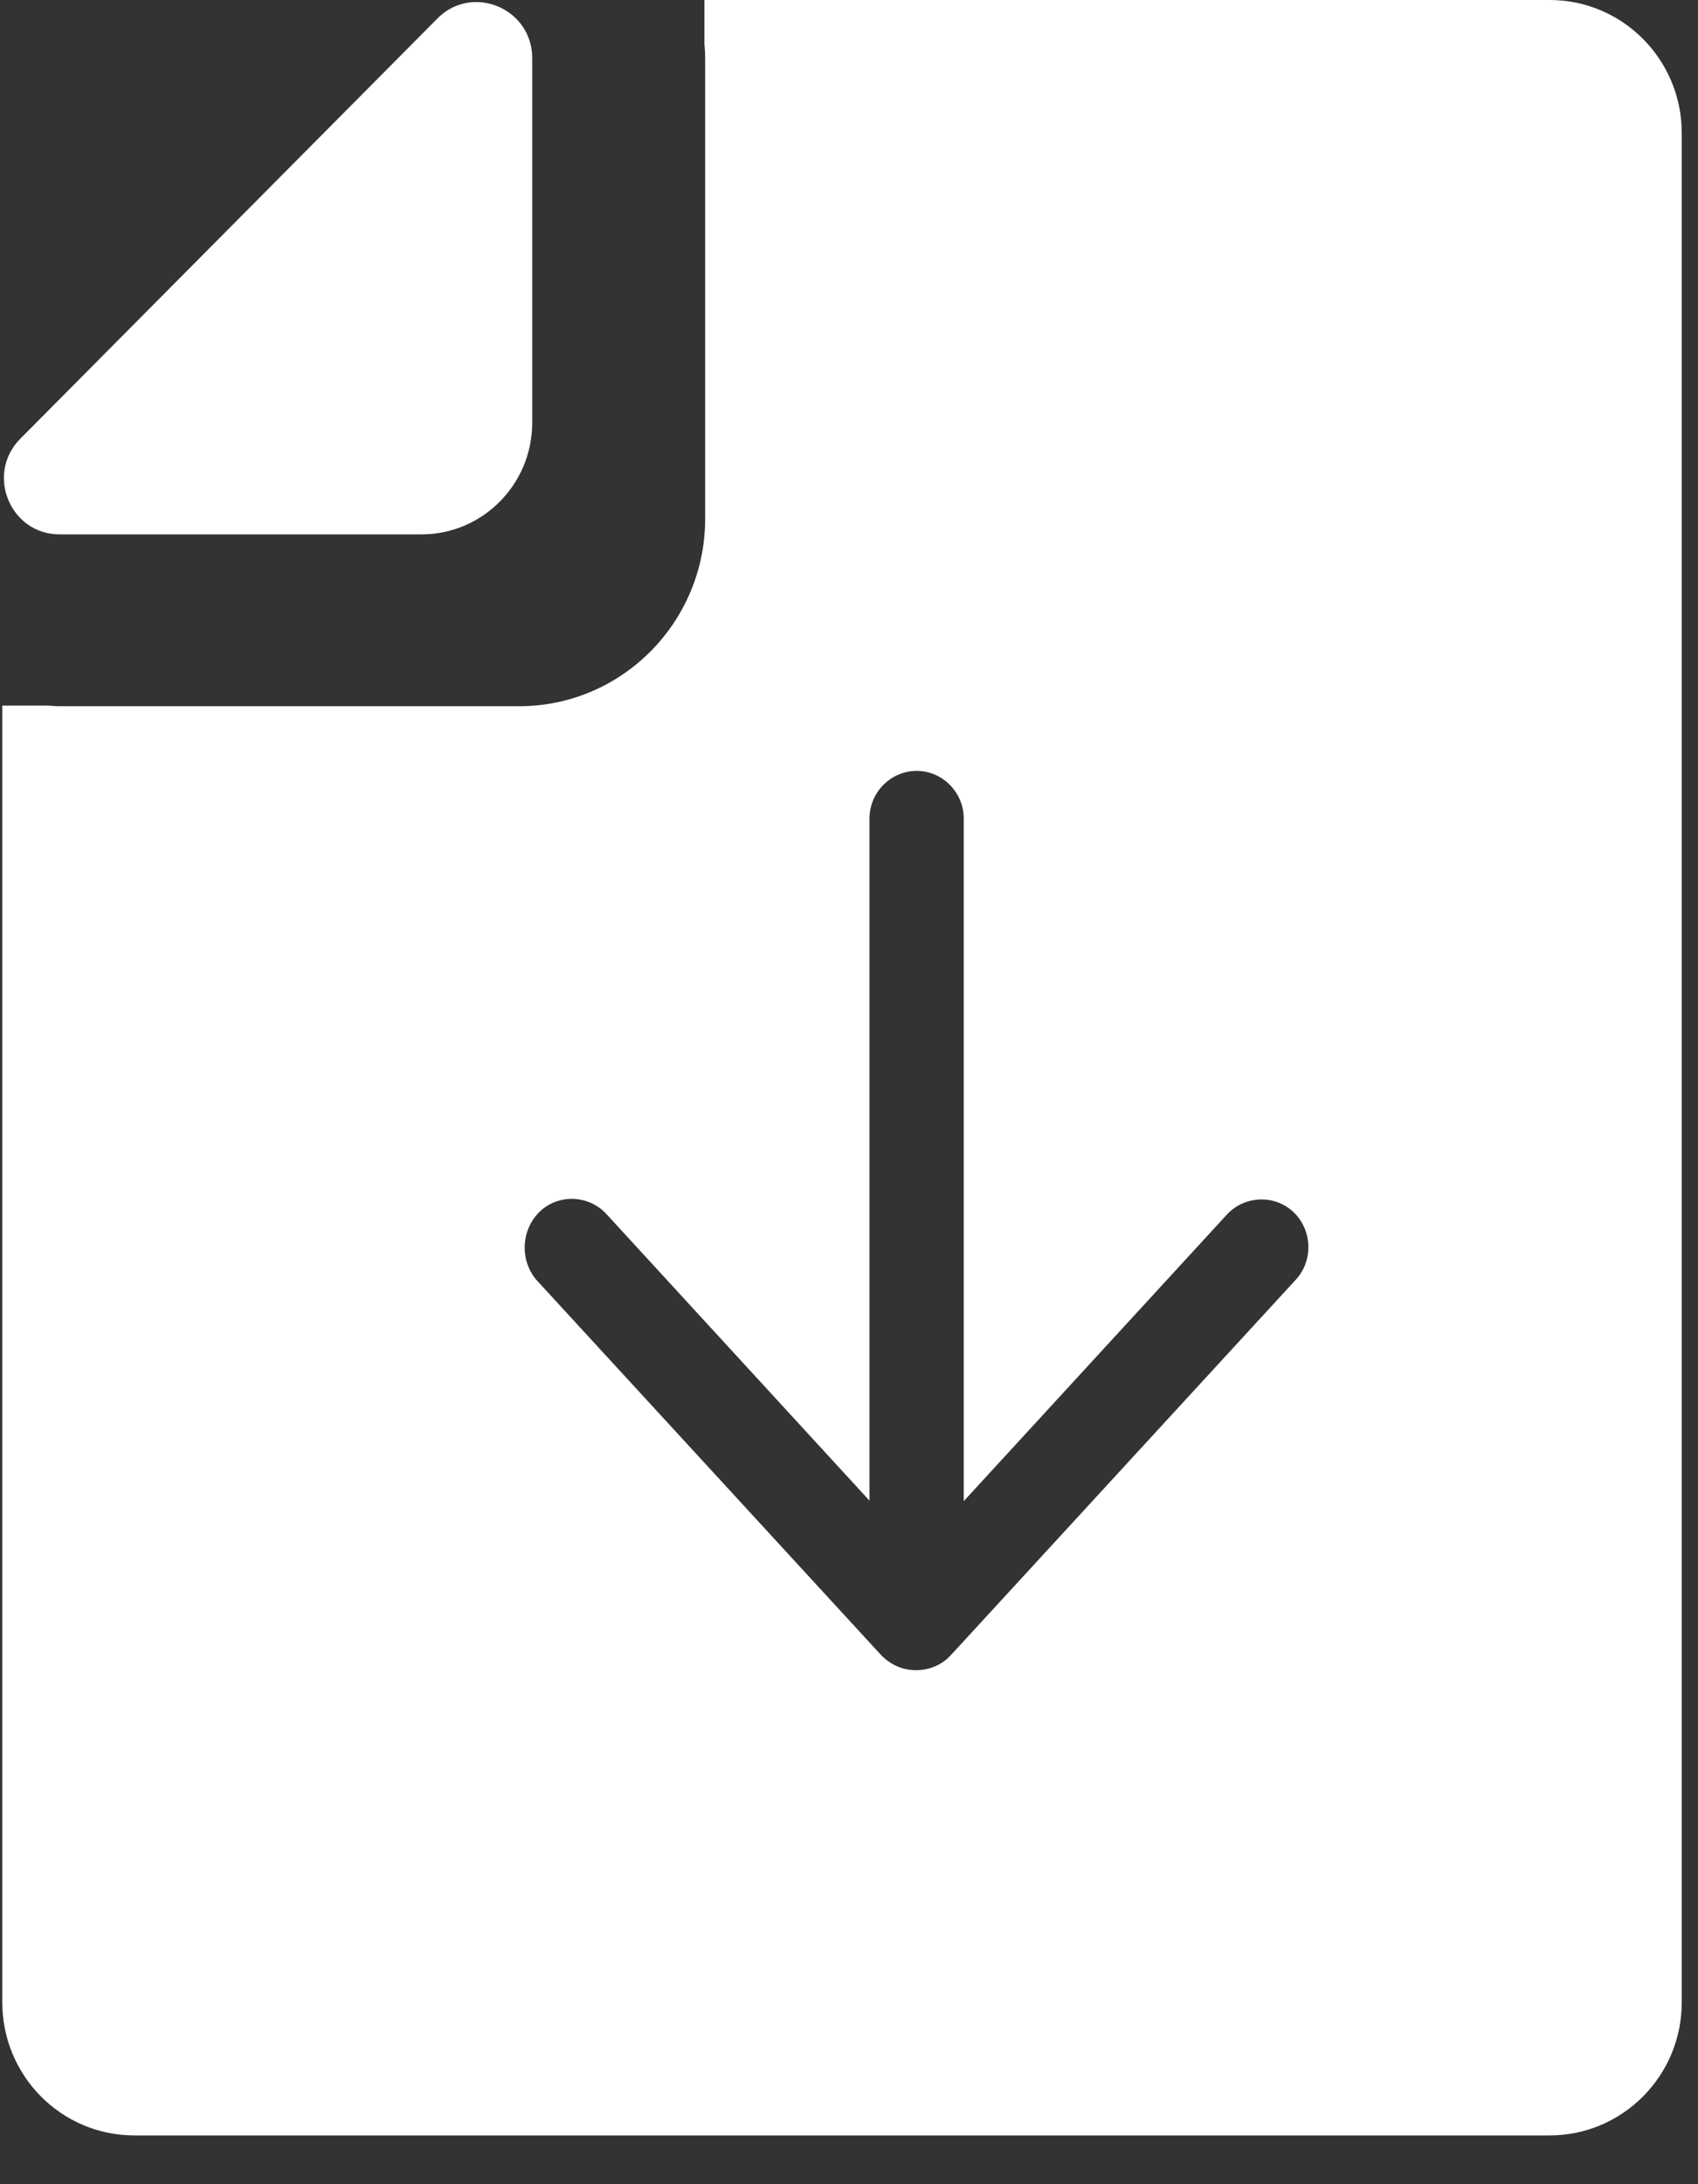 <svg width="14" height="18" viewBox="0 0 14 18" fill="none" xmlns="http://www.w3.org/2000/svg">
<rect x="0" y="0" width="14" height="18" fill="#333333" stroke="none"/>
<path d="M0.492 4.404H3.474C3.476 4.404 3.48 4.404 3.482 4.404C3.98 4.4 4.384 3.993 4.388 3.492C4.388 3.49 4.388 3.486 4.388 3.484V0.479C4.388 0.201 4.161 0.017 3.927 0.017C3.814 0.017 3.7 0.058 3.606 0.153L0.167 3.616C-0.121 3.906 0.083 4.404 0.492 4.404Z" fill="white"/>
<path fill-rule="evenodd" clip-rule="evenodd" d="M12.777 17.598H8.556H6.941H2.301H1.107C0.506 17.598 0.019 17.107 0.019 16.502V5.815H0.397C0.428 5.817 0.461 5.82 0.492 5.82H2.865H4.281C5.127 5.82 5.814 5.127 5.814 4.276V2.868V0.479C5.814 0.439 5.812 0.4 5.808 0.363V0H6.941H12.777C13.378 0 13.866 0.491 13.866 1.096V2.246V16.502C13.866 17.107 13.378 17.598 12.777 17.598ZM4.999 10.004C4.853 9.847 4.606 9.837 4.45 9.985C4.295 10.137 4.285 10.383 4.421 10.546L7.266 13.641C7.344 13.72 7.441 13.764 7.553 13.764C7.664 13.764 7.766 13.72 7.839 13.641L10.684 10.546C10.83 10.388 10.82 10.137 10.665 9.989C10.51 9.842 10.262 9.852 10.116 10.009L7.946 12.371V6.746C7.946 6.53 7.771 6.353 7.558 6.353C7.344 6.353 7.169 6.53 7.169 6.746V12.367L4.999 10.004Z" fill="white"/>
</svg>
